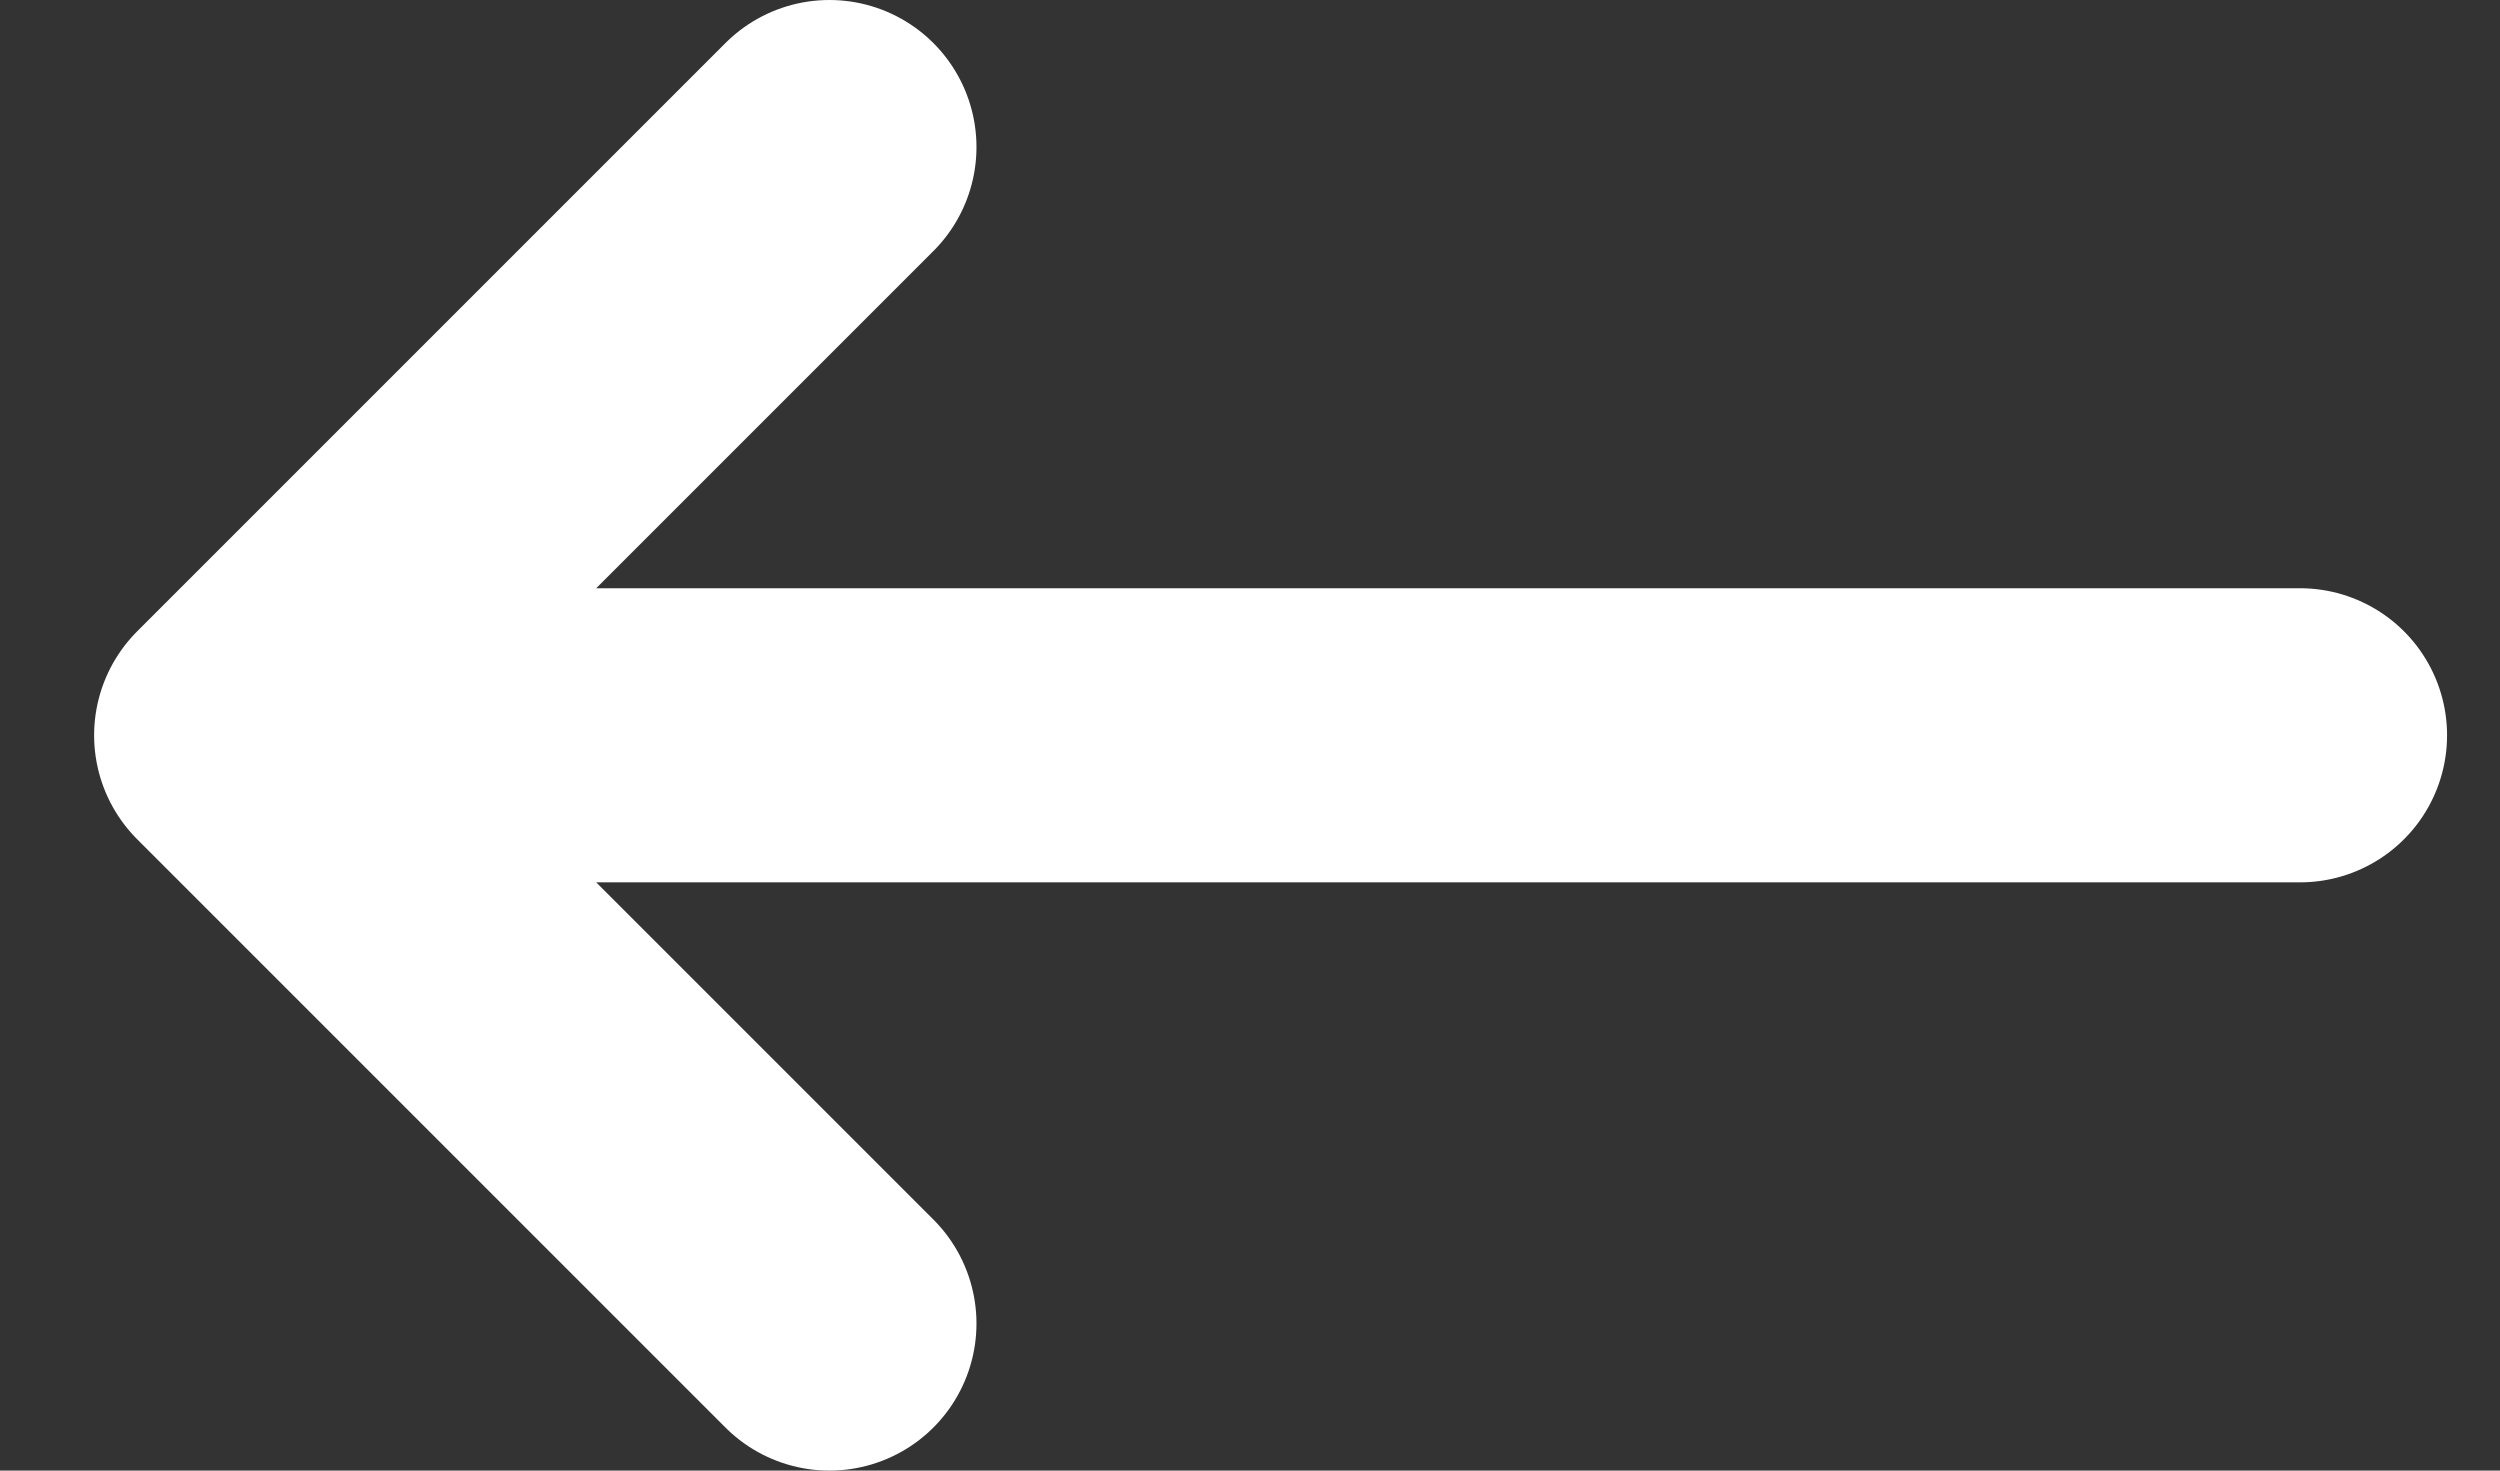 <svg width="17" height="10" viewBox="0 0 17 10" fill="none" xmlns="http://www.w3.org/2000/svg">
<rect x="0" y="0" width="17" height="10" fill="#333333" stroke="none"/>
<path d="M5.64 9L1.64 5M1.64 5L5.64 1M1.64 5H15.64" stroke="white" stroke-width="2" stroke-linecap="round" stroke-linejoin="round"/>
</svg>
